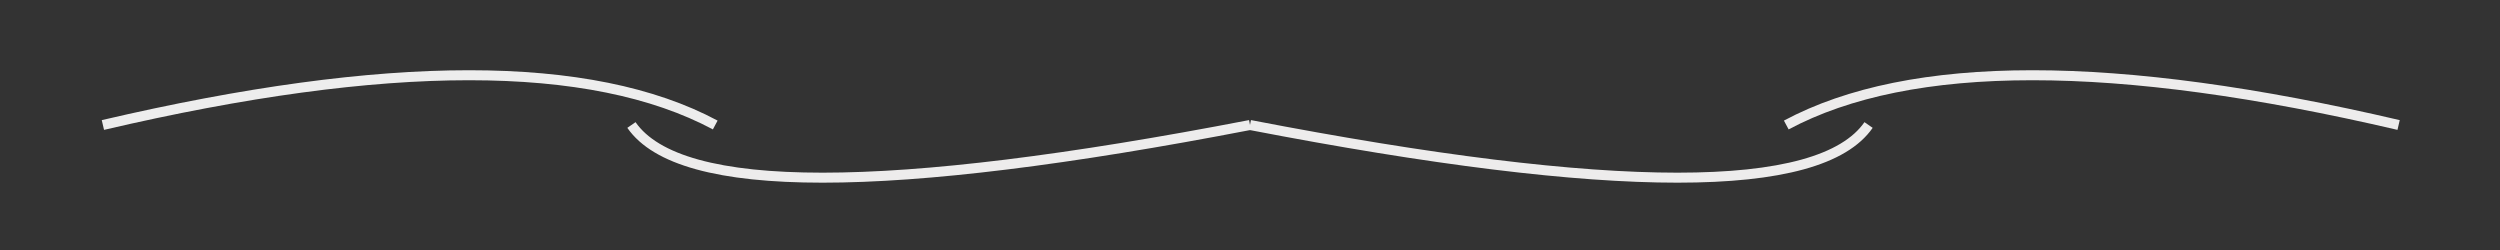 <svg id="erv3awuO9UL1" xmlns="http://www.w3.org/2000/svg" xmlns:xlink="http://www.w3.org/1999/xlink" viewBox="0 0 250 25" shape-rendering="geometricPrecision" text-rendering="geometricPrecision">
    <rect x="0" y="0" width="250" height="25" fill="#333333" stroke="none"/>
    <path d="M10.29,12.5q42.608-9.953,61.234,0" transform="translate(0 0)" fill="none" stroke="#ededed" stroke-width="1"/>
    <path d="M60.29,12.5q42.608-9.953,61.234,0" transform="matrix(-1 0 0 1 300.151 0)" fill="none" stroke="#edecec" stroke-width="1"/>
    <path d="M63.143,12.5Q70.442,23.036,125,12.5" transform="translate(0 0)" fill="none" stroke="#edecec" stroke-width="1"/>
    <path d="M113.143,12.5Q120.442,23.036,175,12.5" transform="matrix(-1 0 0 1 300 0)" fill="none" stroke="#edecec" stroke-width="1"/>
    <path d="" fill="none" stroke="#3f5787" stroke-width="0.6"/>
</svg>
